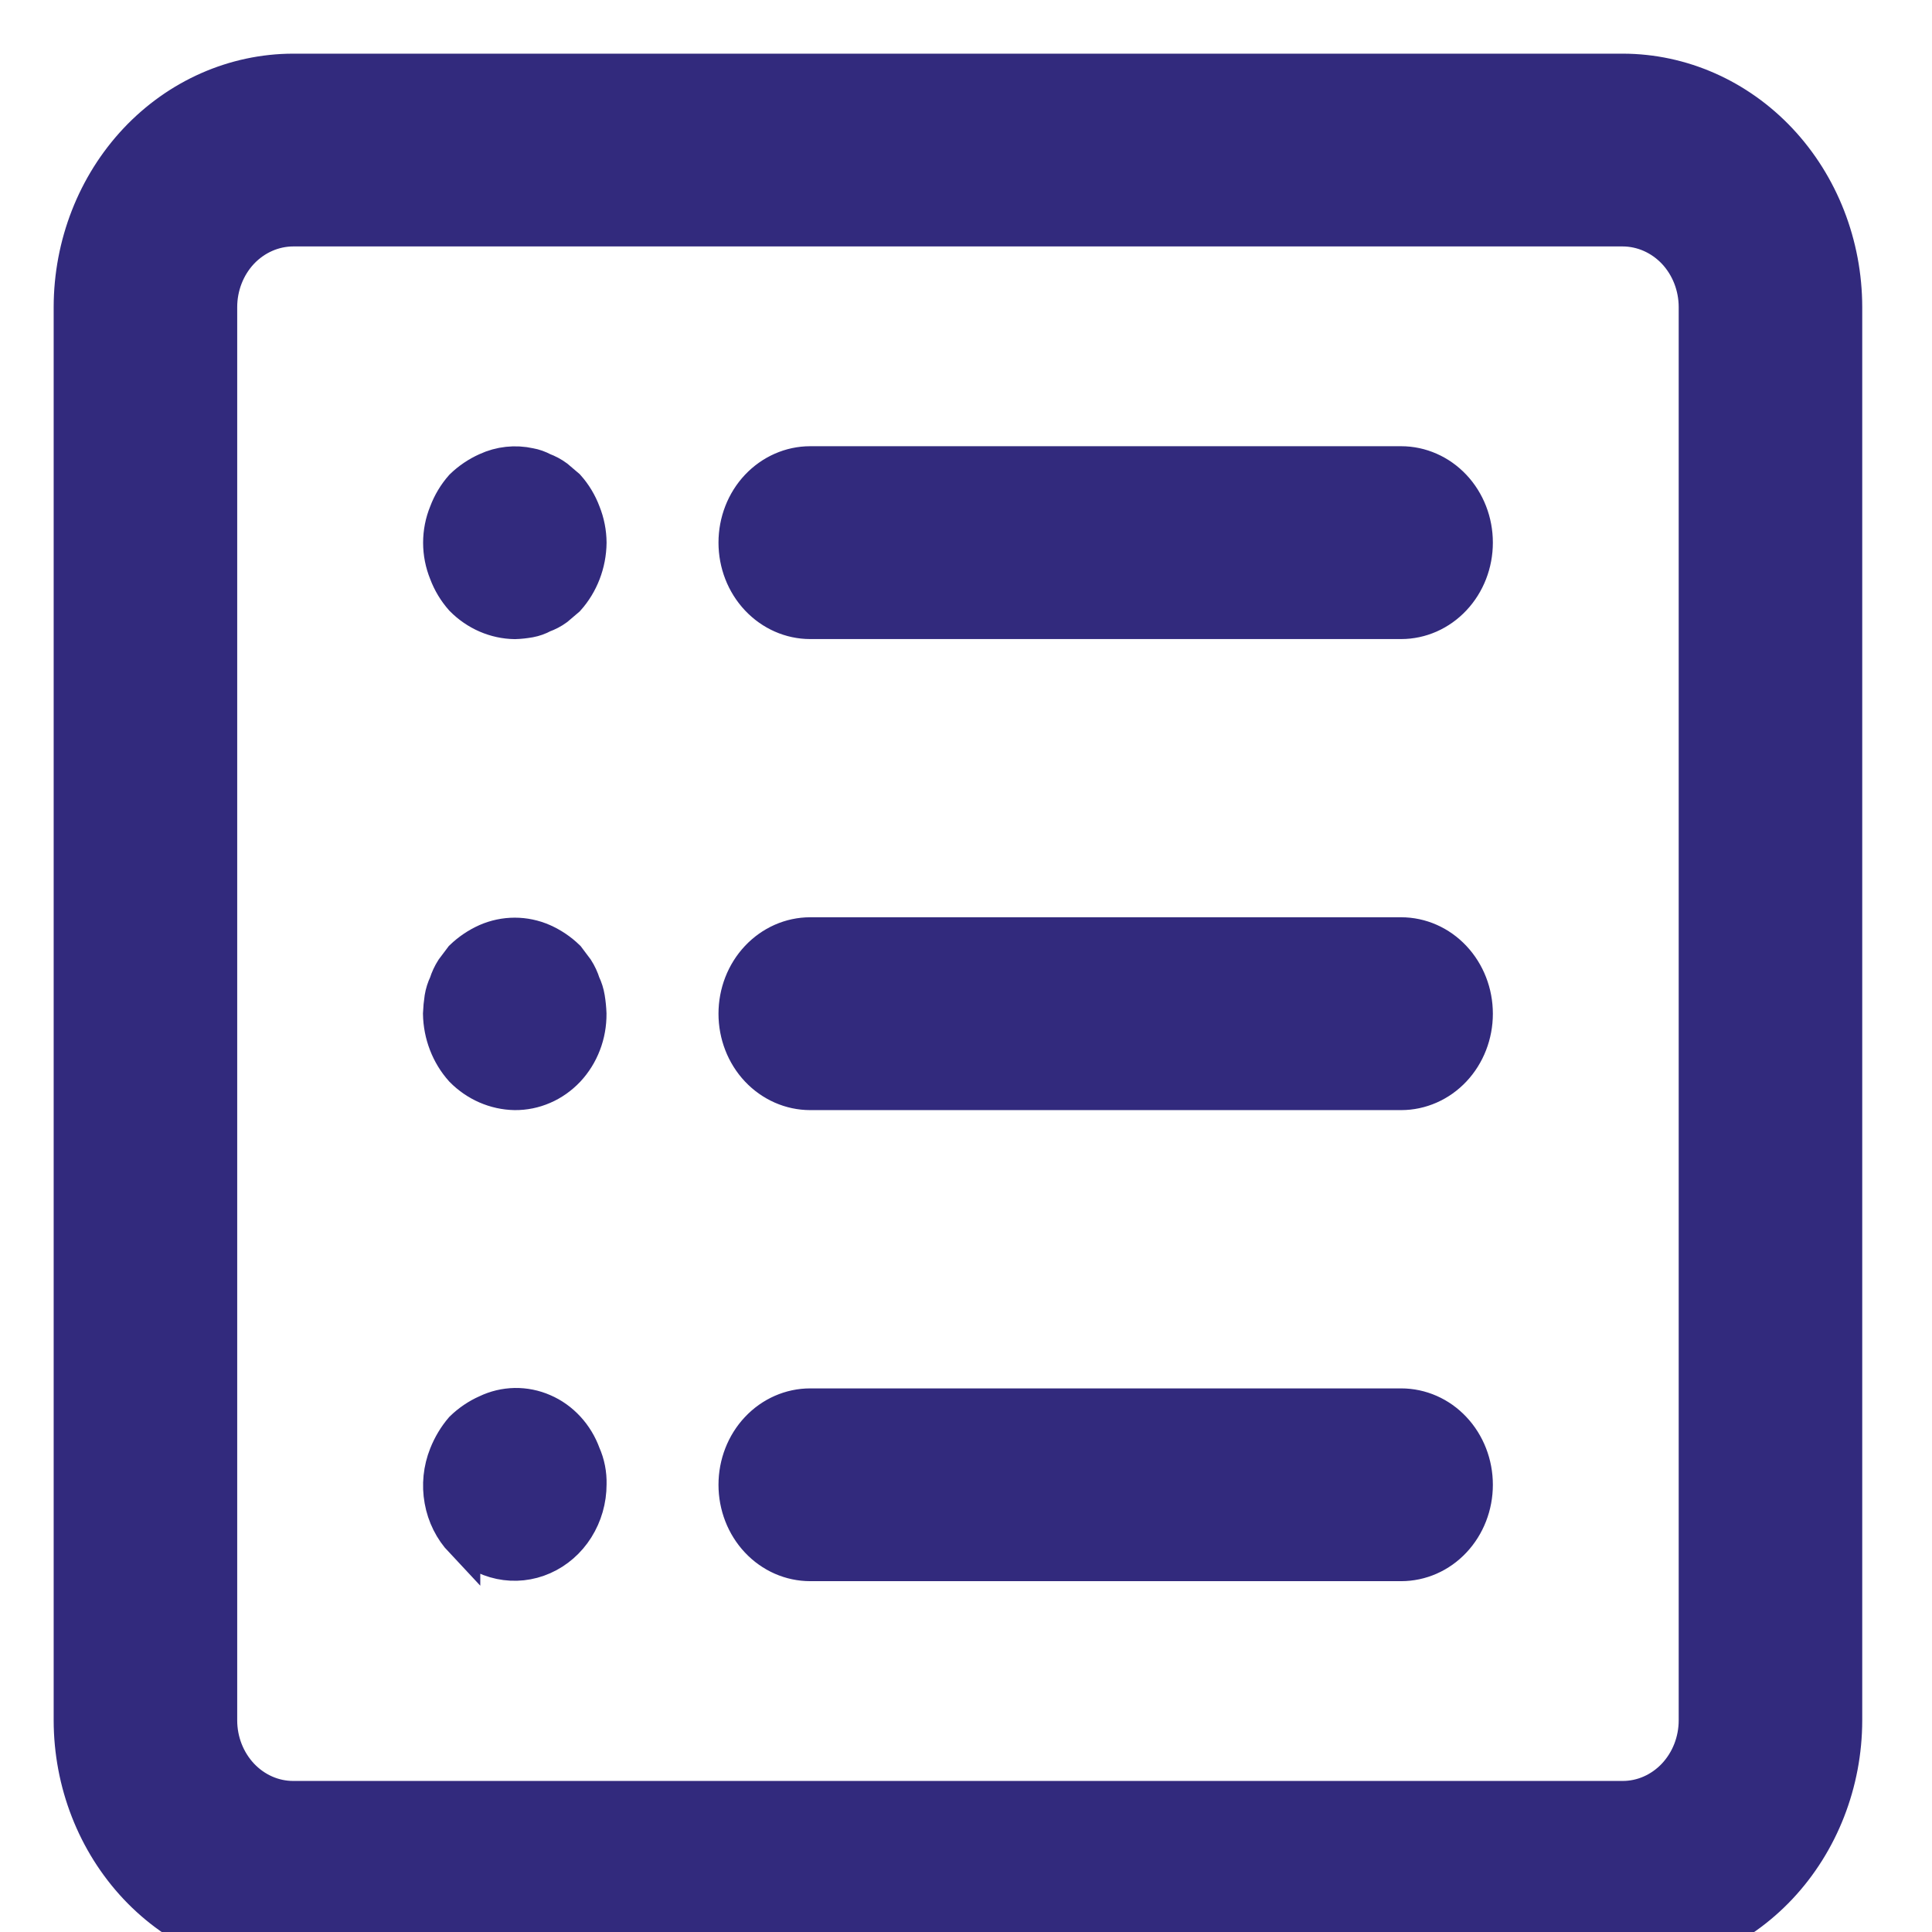 <svg width="27" height="27" viewBox="0 0 27 27" fill="none" xmlns="http://www.w3.org/2000/svg">
                                        <path
                    d="M4.097 27.333C3.276 27.332 2.489 26.985 1.908 26.368C1.328 25.751 1.001 24.914 1 24.042L1 4.292C1.001 3.419 1.328 2.582 1.908 1.965C2.489 1.348 3.276 1.001 4.097 1H22.678C23.499 1.001 24.286 1.348 24.867 1.965C25.447 2.582 25.774 3.419 25.775 4.292V24.042C25.774 24.914 25.447 25.751 24.867 26.368C24.286 26.985 23.499 27.332 22.678 27.333H4.097ZM3.065 4.292V24.042C3.065 24.333 3.174 24.611 3.367 24.817C3.561 25.023 3.823 25.139 4.097 25.139H22.678C22.952 25.139 23.214 25.023 23.408 24.817C23.601 24.611 23.71 24.333 23.71 24.042V4.292C23.71 4.001 23.601 3.722 23.408 3.516C23.214 3.311 22.952 3.195 22.678 3.194H4.097C3.823 3.195 3.561 3.311 3.367 3.516C3.174 3.722 3.065 4.001 3.065 4.292ZM6.462 21.53C6.317 21.376 6.219 21.18 6.181 20.967C6.142 20.753 6.165 20.533 6.245 20.333C6.298 20.2 6.371 20.078 6.462 19.972C6.562 19.875 6.678 19.796 6.803 19.741C6.927 19.681 7.06 19.65 7.196 19.647C7.332 19.645 7.467 19.672 7.592 19.727C7.718 19.781 7.832 19.863 7.927 19.966C8.022 20.069 8.096 20.191 8.145 20.326C8.203 20.456 8.231 20.599 8.227 20.743C8.227 20.96 8.166 21.172 8.052 21.353C7.939 21.533 7.777 21.674 7.589 21.757C7.4 21.841 7.192 21.863 6.992 21.821C6.791 21.779 6.607 21.675 6.462 21.522V21.53ZM11.323 21.847C11.049 21.847 10.787 21.732 10.593 21.526C10.399 21.32 10.291 21.041 10.291 20.75C10.291 20.459 10.399 20.18 10.593 19.974C10.787 19.768 11.049 19.653 11.323 19.653H19.581C19.855 19.653 20.118 19.768 20.311 19.974C20.505 20.18 20.613 20.459 20.613 20.75C20.613 21.041 20.505 21.32 20.311 21.526C20.118 21.732 19.855 21.847 19.581 21.847H11.323ZM6.462 14.945C6.273 14.735 6.166 14.457 6.161 14.167C6.164 14.093 6.171 14.02 6.182 13.947C6.193 13.879 6.214 13.812 6.244 13.75C6.266 13.68 6.297 13.613 6.336 13.552L6.46 13.387C6.561 13.29 6.676 13.213 6.801 13.157C7.053 13.047 7.335 13.047 7.586 13.157C7.711 13.213 7.826 13.29 7.926 13.387L8.05 13.552C8.089 13.613 8.12 13.68 8.142 13.75C8.172 13.812 8.193 13.879 8.204 13.947C8.216 14.02 8.223 14.093 8.226 14.167C8.227 14.311 8.202 14.454 8.15 14.588C8.099 14.722 8.023 14.843 7.927 14.946C7.83 15.048 7.716 15.129 7.59 15.183C7.464 15.238 7.33 15.265 7.194 15.264C6.921 15.259 6.659 15.145 6.462 14.945ZM11.323 15.264C11.049 15.264 10.787 15.148 10.593 14.943C10.399 14.737 10.291 14.458 10.291 14.167C10.291 13.876 10.399 13.597 10.593 13.391C10.787 13.185 11.049 13.069 11.323 13.069H19.581C19.855 13.069 20.118 13.185 20.311 13.391C20.505 13.597 20.613 13.876 20.613 14.167C20.613 14.458 20.505 14.737 20.311 14.943C20.118 15.148 19.855 15.264 19.581 15.264H11.323ZM6.462 8.363C6.369 8.258 6.295 8.136 6.245 8.002C6.191 7.87 6.163 7.728 6.163 7.585C6.163 7.441 6.191 7.299 6.245 7.168C6.295 7.034 6.369 6.911 6.462 6.806C6.562 6.709 6.678 6.631 6.803 6.575C6.991 6.488 7.2 6.465 7.402 6.51C7.466 6.521 7.529 6.544 7.587 6.575C7.653 6.6 7.716 6.633 7.773 6.675L7.927 6.806C8.021 6.911 8.095 7.034 8.145 7.168C8.198 7.3 8.226 7.441 8.227 7.585C8.223 7.876 8.116 8.154 7.927 8.365L7.773 8.496C7.716 8.538 7.653 8.57 7.587 8.594C7.529 8.626 7.466 8.648 7.402 8.66C7.333 8.672 7.264 8.68 7.195 8.682C6.922 8.678 6.66 8.564 6.462 8.363ZM11.323 8.681C11.049 8.681 10.787 8.565 10.593 8.359C10.399 8.153 10.291 7.874 10.291 7.583C10.291 7.292 10.399 7.013 10.593 6.807C10.787 6.602 11.049 6.486 11.323 6.486H19.581C19.855 6.486 20.118 6.602 20.311 6.807C20.505 7.013 20.613 7.292 20.613 7.583C20.613 7.874 20.505 8.153 20.311 8.359C20.118 8.565 19.855 8.681 19.581 8.681H11.323Z"
                    fill="#322A7D" stroke="#322A7D" stroke-width="0.5"/>
                                    </svg>